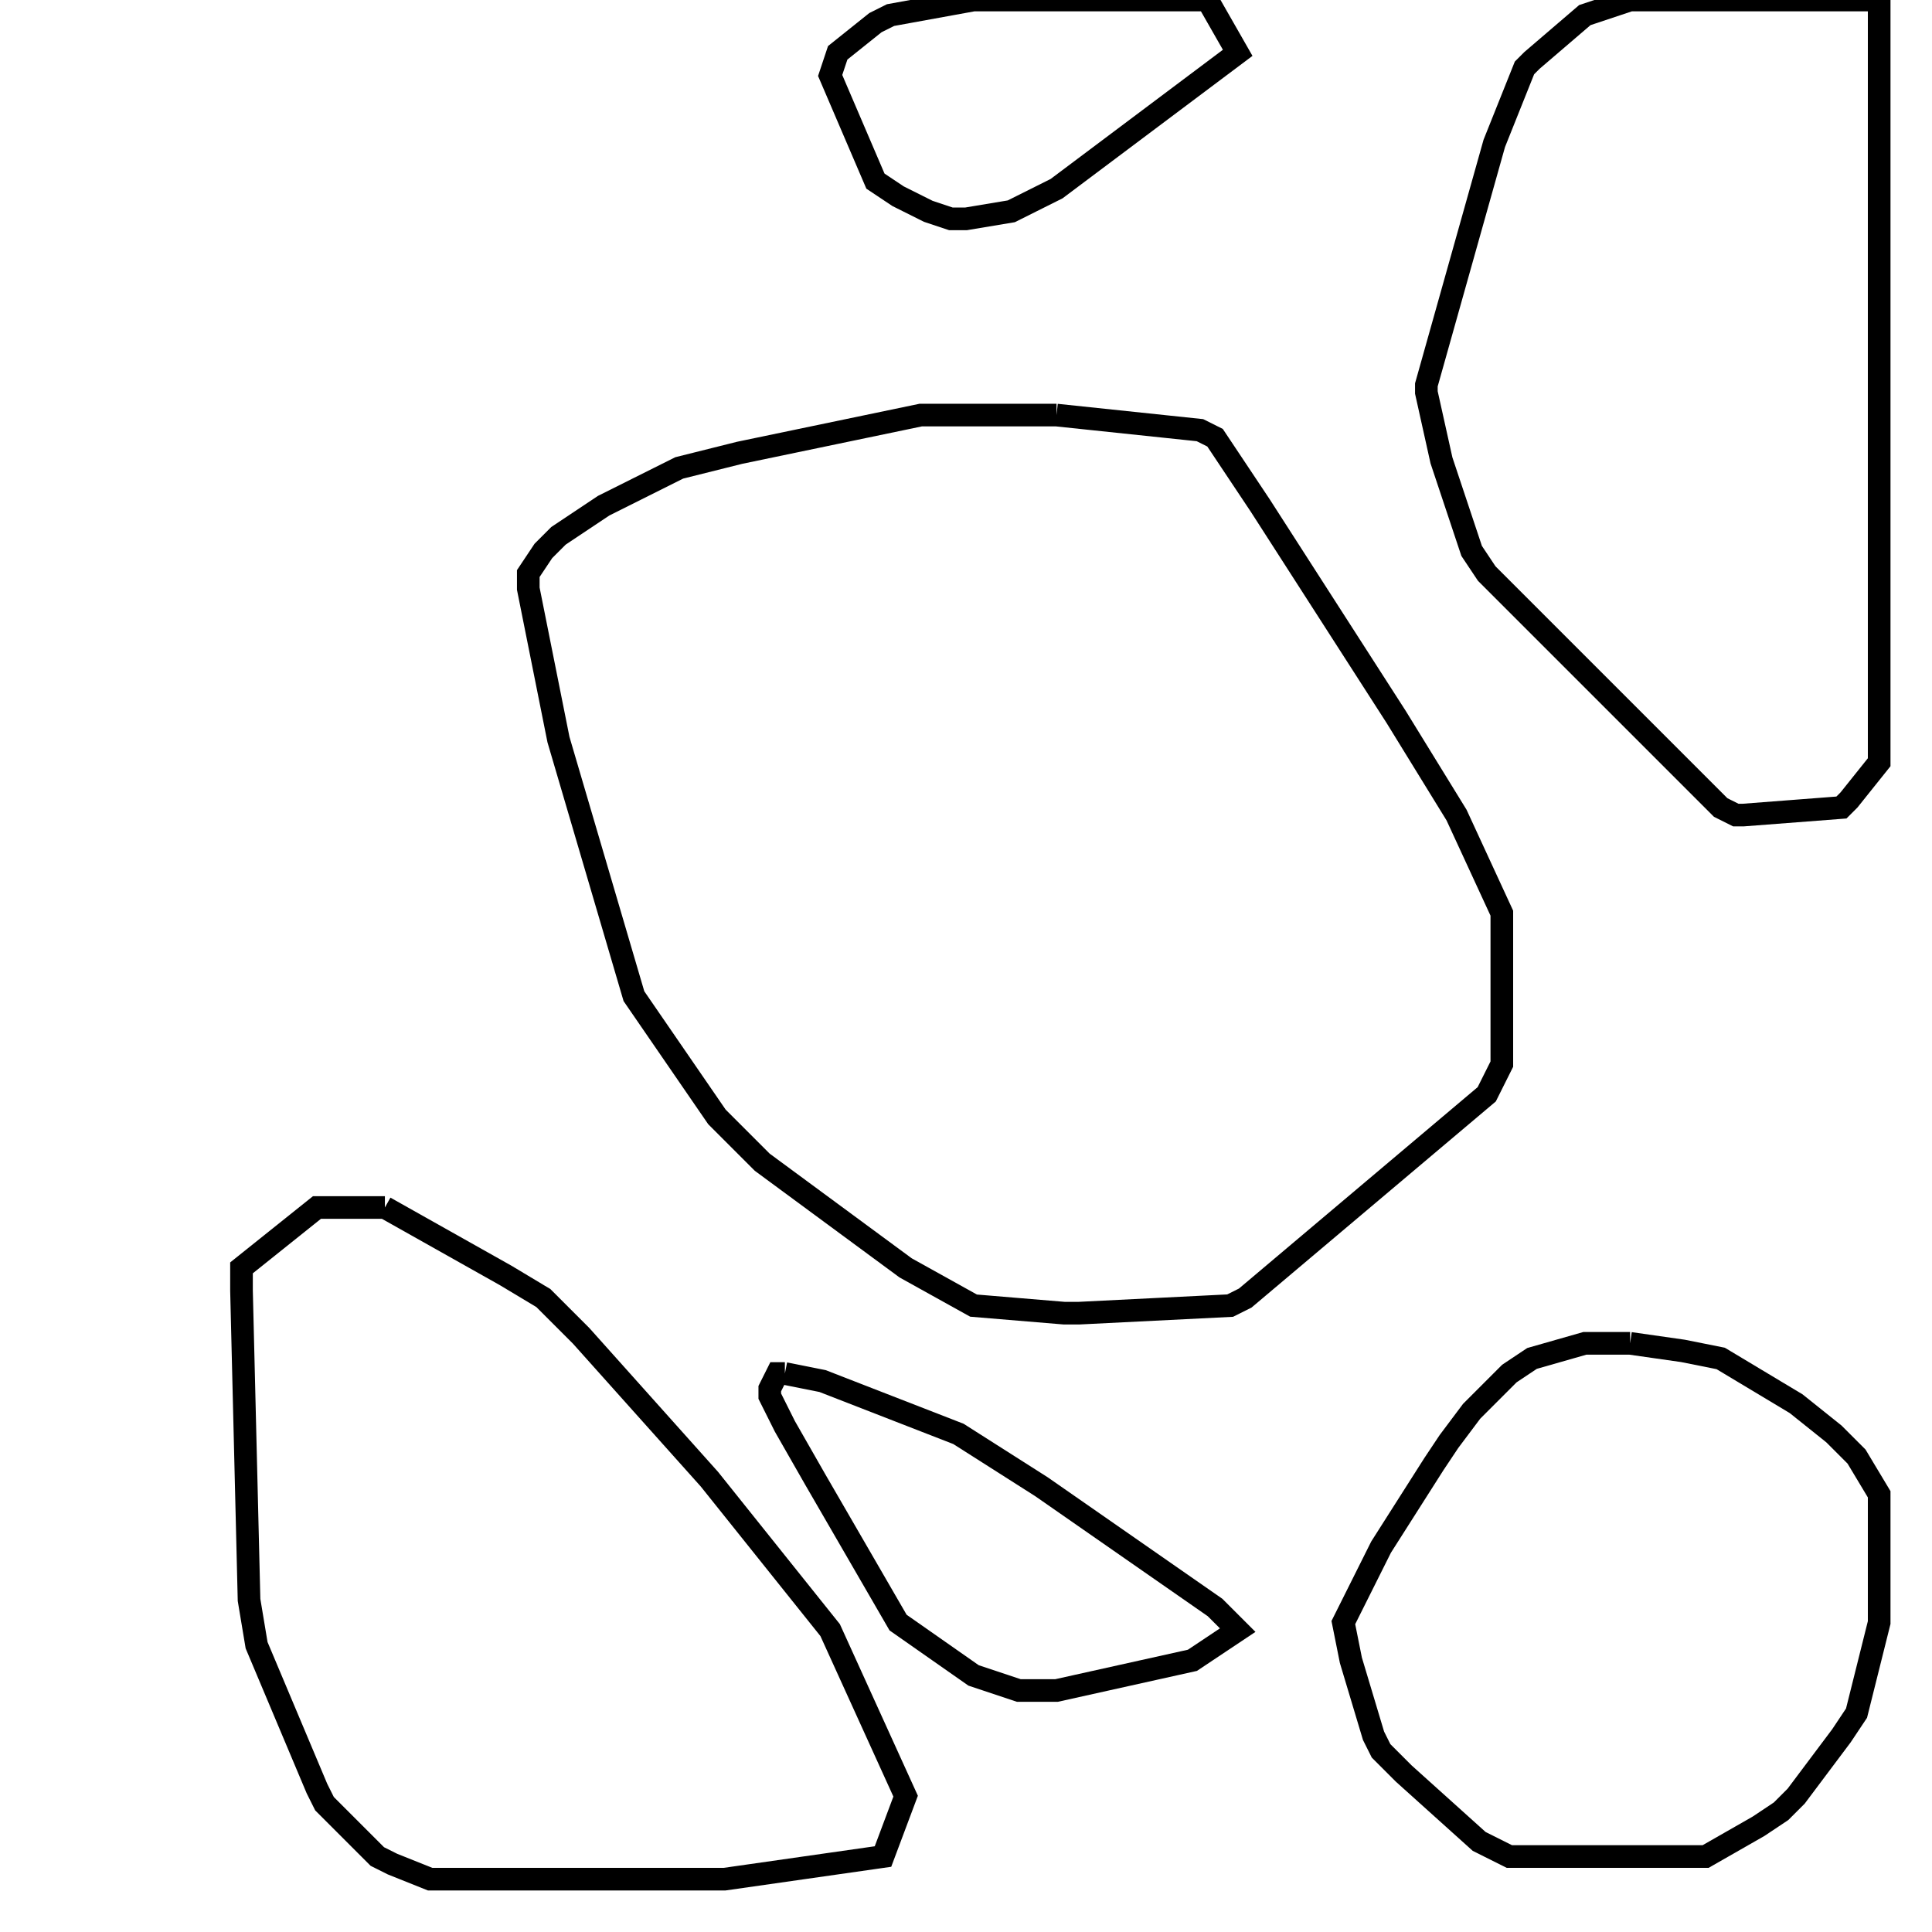 <svg width="256" height="256" xmlns="http://www.w3.org/2000/svg" fill-opacity="0" stroke="black" stroke-width="3" ><path d="M140 55 159 57 161 58 167 67 185 95 193 108 199 121 199 141 197 145 165 172 163 173 143 174 141 174 129 173 120 168 101 154 95 148 84 132 74 98 70 78 70 76 72 73 74 71 80 67 90 62 98 60 122 55 140 55 "/><path d="M51 160 67 169 72 172 77 177 94 196 110 216 120 238 117 246 96 249 57 249 52 247 50 246 43 239 42 237 34 218 33 212 32 171 32 168 42 160 51 160 "/><path d="M249 0 249 101 245 106 244 107 231 108 230 108 228 107 197 76 195 73 191 61 189 52 189 51 198 19 202 9 203 8 210 2 216 0 249 0 "/><path d="M216 178 223 179 228 180 238 186 243 190 246 193 249 198 249 215 246 227 244 230 238 238 236 240 233 242 226 246 200 246 196 244 186 235 183 232 182 230 179 220 178 215 183 205 190 194 192 191 195 187 200 182 203 180 210 178 216 178 "/><path d="M160 0 164 7 140 25 134 28 128 29 126 29 123 28 119 26 116 24 110 10 111 7 116 3 118 2 129 0 160 0 "/><path d="M104 182 109 183 127 190 138 197 161 213 164 216 158 220 140 224 135 224 129 222 119 215 108 196 104 189 102 185 102 184 103 182 104 182 "/></svg>